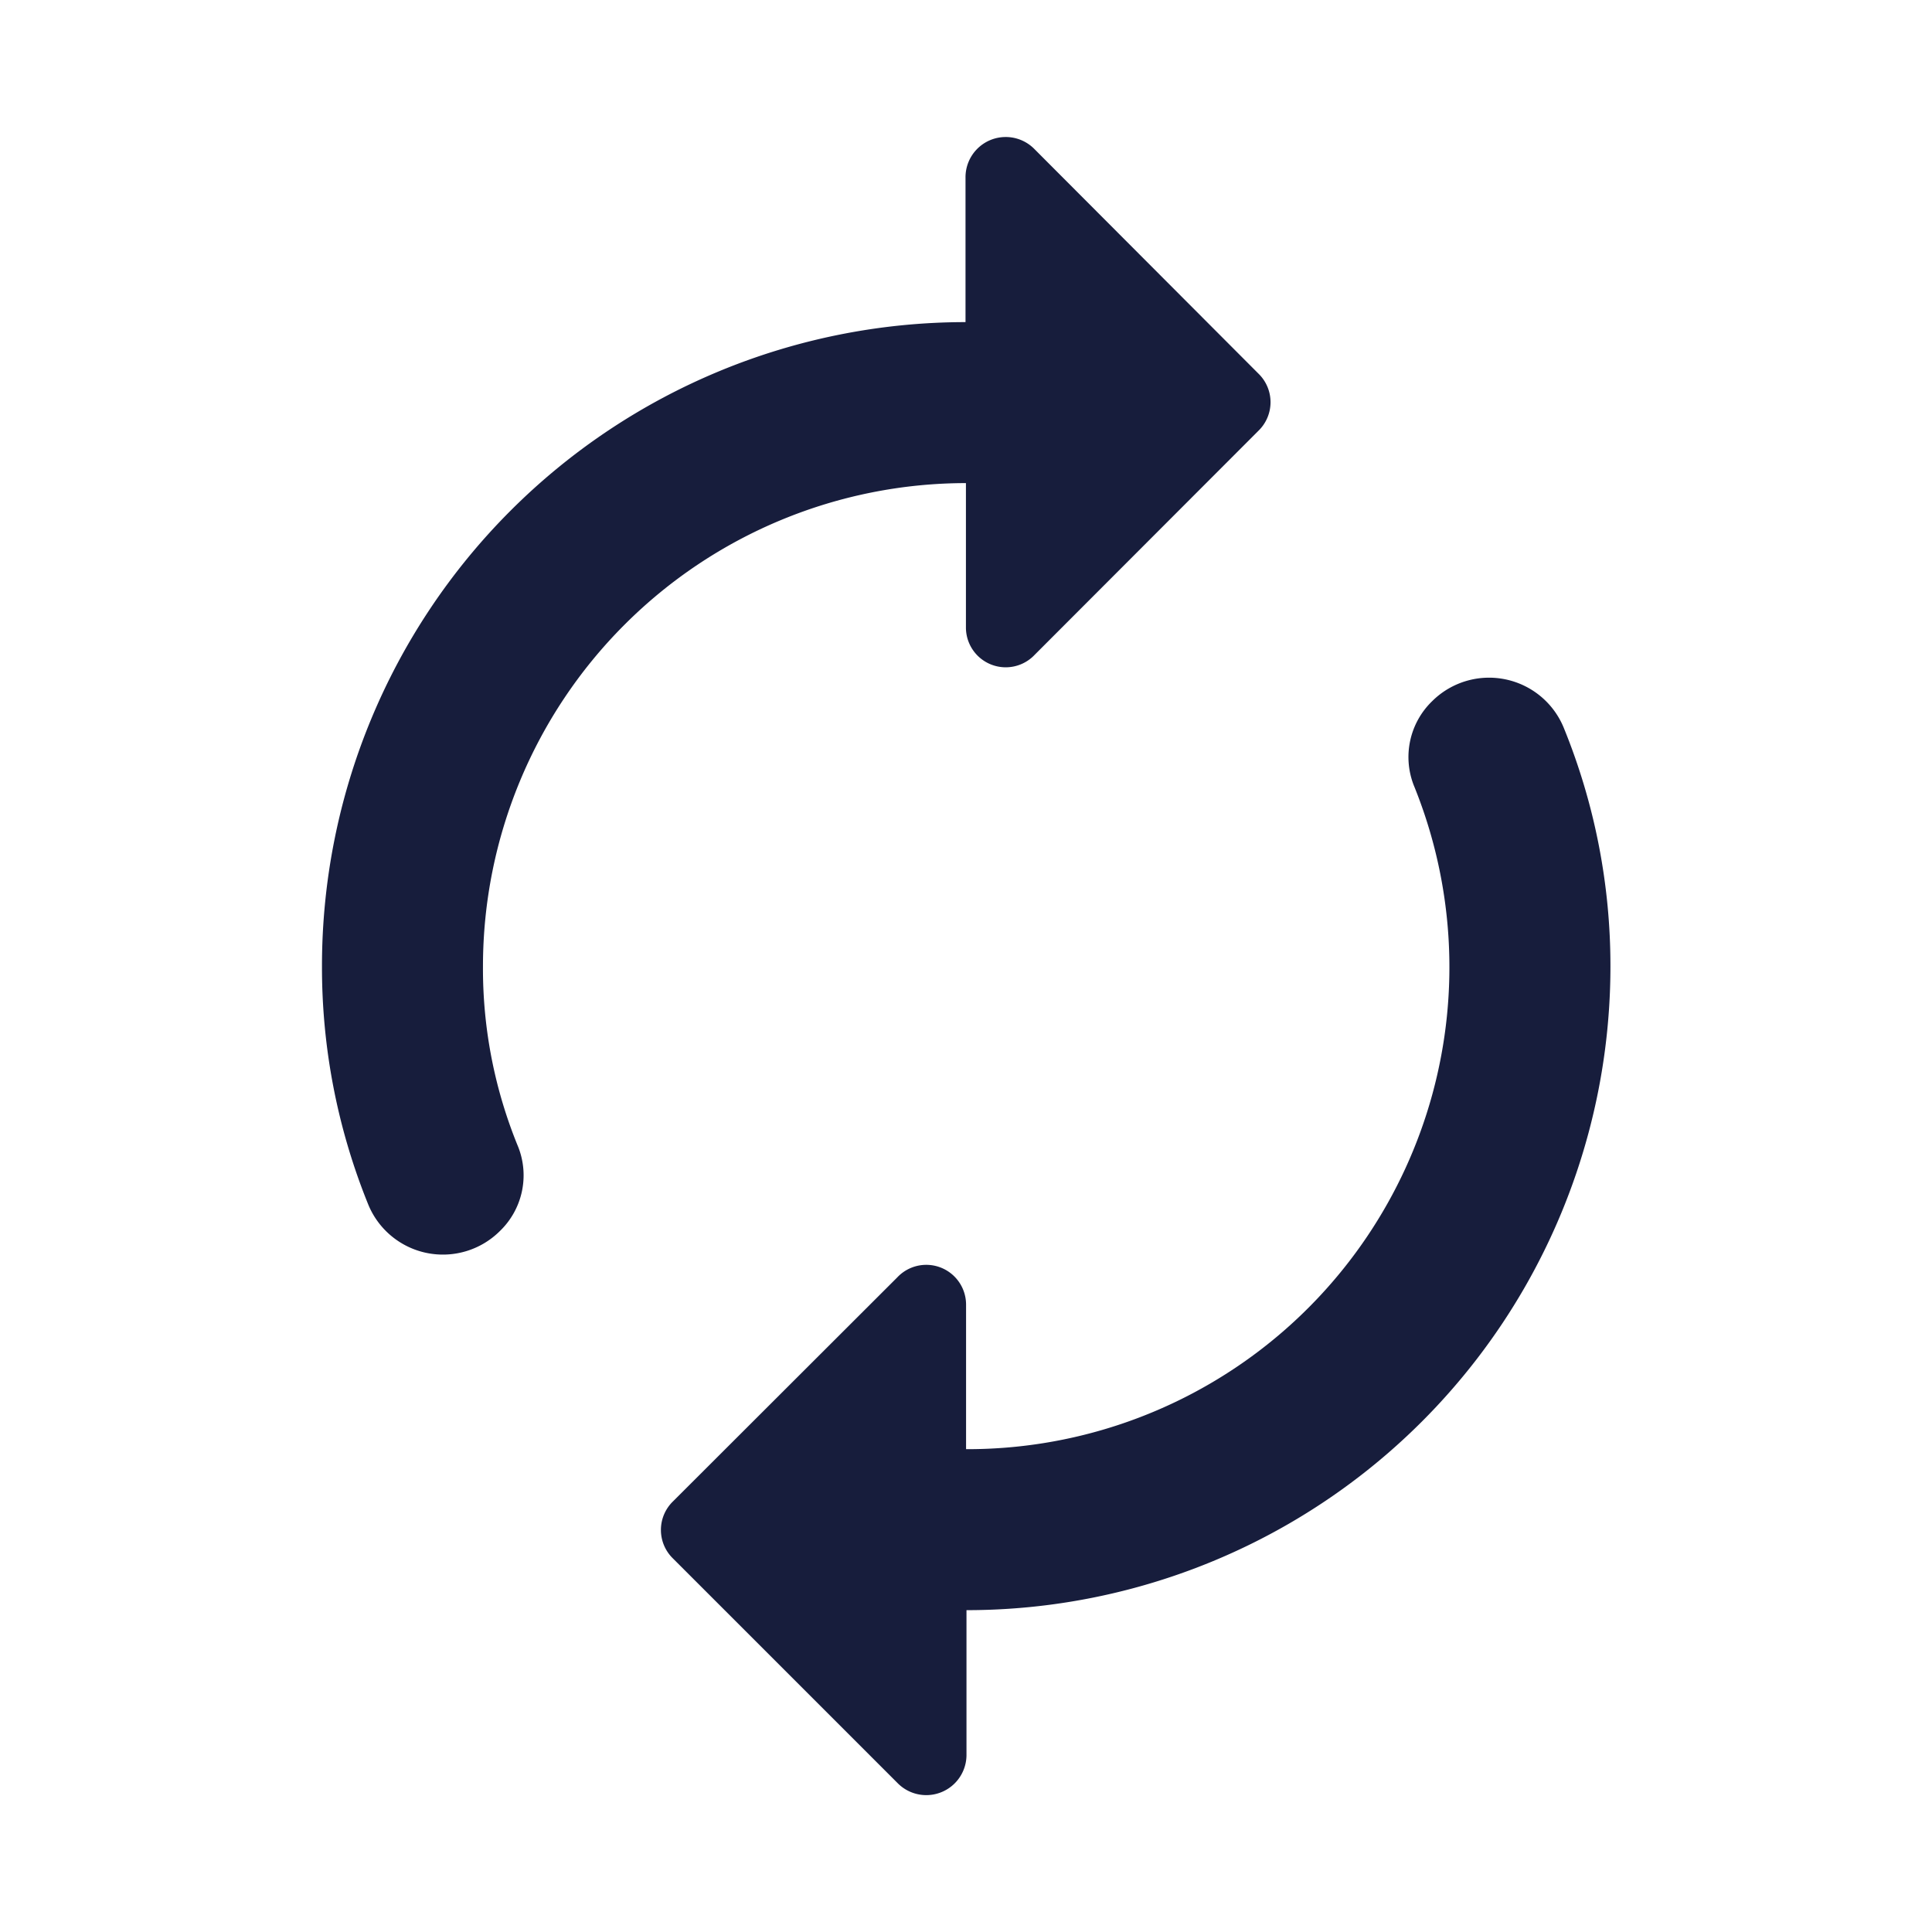 <svg id="replace" xmlns="http://www.w3.org/2000/svg" width="14.029" height="14.029" viewBox="0 0 14.029 14.029">
  <path id="Path_412" data-name="Path 412" d="M0,0H14.029V14.029H0Z" fill="none"/>
  <path id="Path_413" data-name="Path 413" d="M8.676,4.216V5.262a.289.289,0,0,0,.5.2L10.8,3.836a.289.289,0,0,0,0-.415L9.173,1.79a.292.292,0,0,0-.5.21V3.047A4.675,4.675,0,0,0,4,7.723a4.576,4.576,0,0,0,.333,1.724.586.586,0,0,0,.959.2.562.562,0,0,0,.134-.608,3.4,3.4,0,0,1-.257-1.315A3.51,3.51,0,0,1,8.676,4.216ZM12.061,5.8a.564.564,0,0,0-.134.608,3.5,3.5,0,0,1-3.25,4.823V10.184a.289.289,0,0,0-.5-.2L6.549,11.61a.289.289,0,0,0,0,.415L8.18,13.656a.292.292,0,0,0,.5-.2V12.4a4.675,4.675,0,0,0,4.676-4.676A4.576,4.576,0,0,0,13.02,6a.586.586,0,0,0-.959-.2Z" transform="translate(-1.662 -0.708)" fill="#171d3c"/>
</svg>
